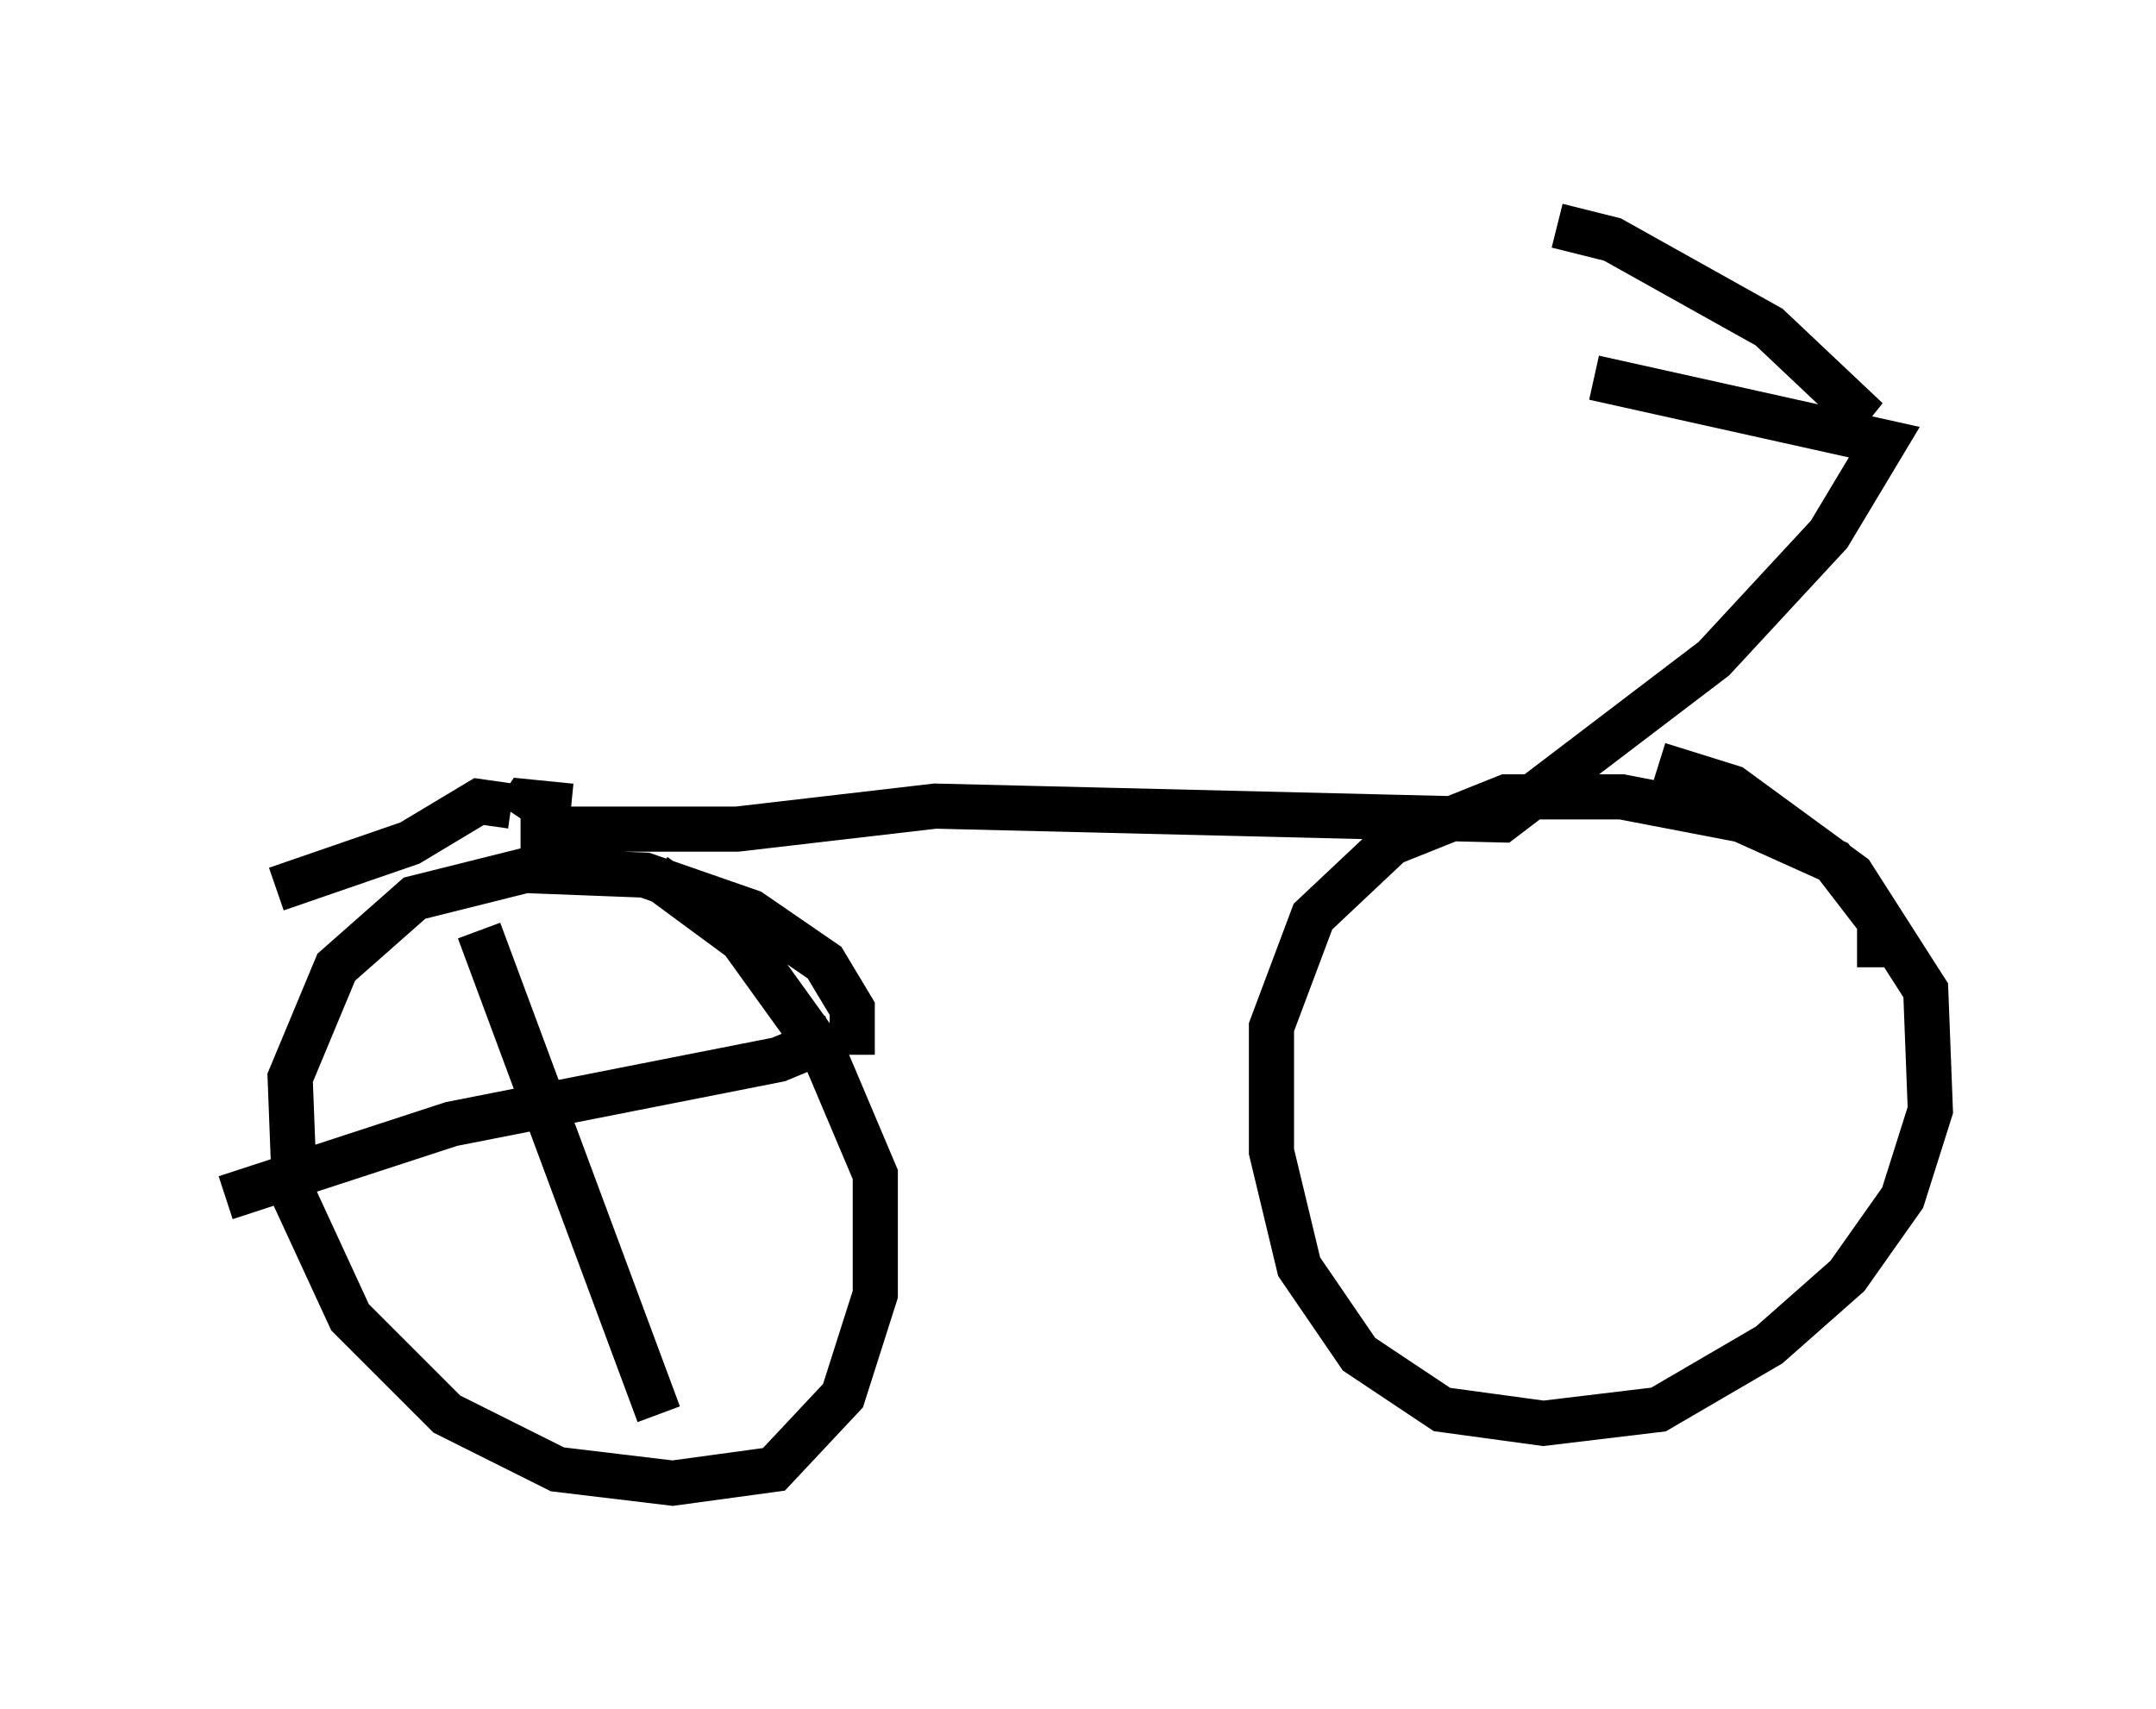 <?xml version="1.0" encoding="utf-8" ?>
<svg baseProfile="full" height="37.869" version="1.1" width="47.771" xmlns="http://www.w3.org/2000/svg" xmlns:ev="http://www.w3.org/2001/xml-events" xmlns:xlink="http://www.w3.org/1999/xlink"><defs /><rect fill="white" height="37.869" width="47.771" x="0" y="0" /><path d="M18.373, 24.294 m0.51, -0.919 l0.0, -1.021 -0.613, -1.021 l-1.633, -1.123 -2.348, -0.817 l-2.654, -0.102 -2.45, 0.613 l-1.735, 1.531 -1.021, 2.45 l0.102, 2.654 1.225, 2.654 l2.144, 2.144 2.45, 1.225 l2.552, 0.306 2.246, -0.306 l1.531, -1.633 0.715, -2.246 l0.0, -2.654 -1.123, -2.654 l-1.838, -2.552 -1.94, -1.429 m27.154, 2.042 l0.0, -1.021 -1.021, -1.327 l-2.042, -0.919 -2.654, -0.51 l-2.552, 0.0 -2.552, 1.021 l-1.735, 1.633 -0.919, 2.45 l0.0, 2.756 0.613, 2.552 l1.327, 1.94 1.838, 1.225 l2.246, 0.306 2.552, -0.306 l2.45, -1.429 1.735, -1.531 l1.225, -1.735 0.613, -1.94 l-0.102, -2.654 -1.633, -2.552 l-2.654, -1.94 -1.633, -0.51 m-25.215, 1.429 l4.798, 0.0 4.39, -0.51 l12.556, 0.306 4.696, -3.573 l2.552, -2.756 1.225, -2.042 l-6.431, -1.429 m5.308, 1.123 l0.408, -0.51 -1.838, -1.735 l-3.471, -1.94 -1.225, -0.306 m-21.846, 12.863 l-1.021, -0.102 -0.204, 0.306 m-0.102, -0.204 l-0.715, -0.102 -1.531, 0.919 l-2.96, 1.021 m4.492, 0.919 l3.981, 10.719 m3.879, -8.371 l-1.225, 0.51 -7.248, 1.429 l-5.002, 1.633 " fill="none" stroke="black" stroke-width="1" /></svg>